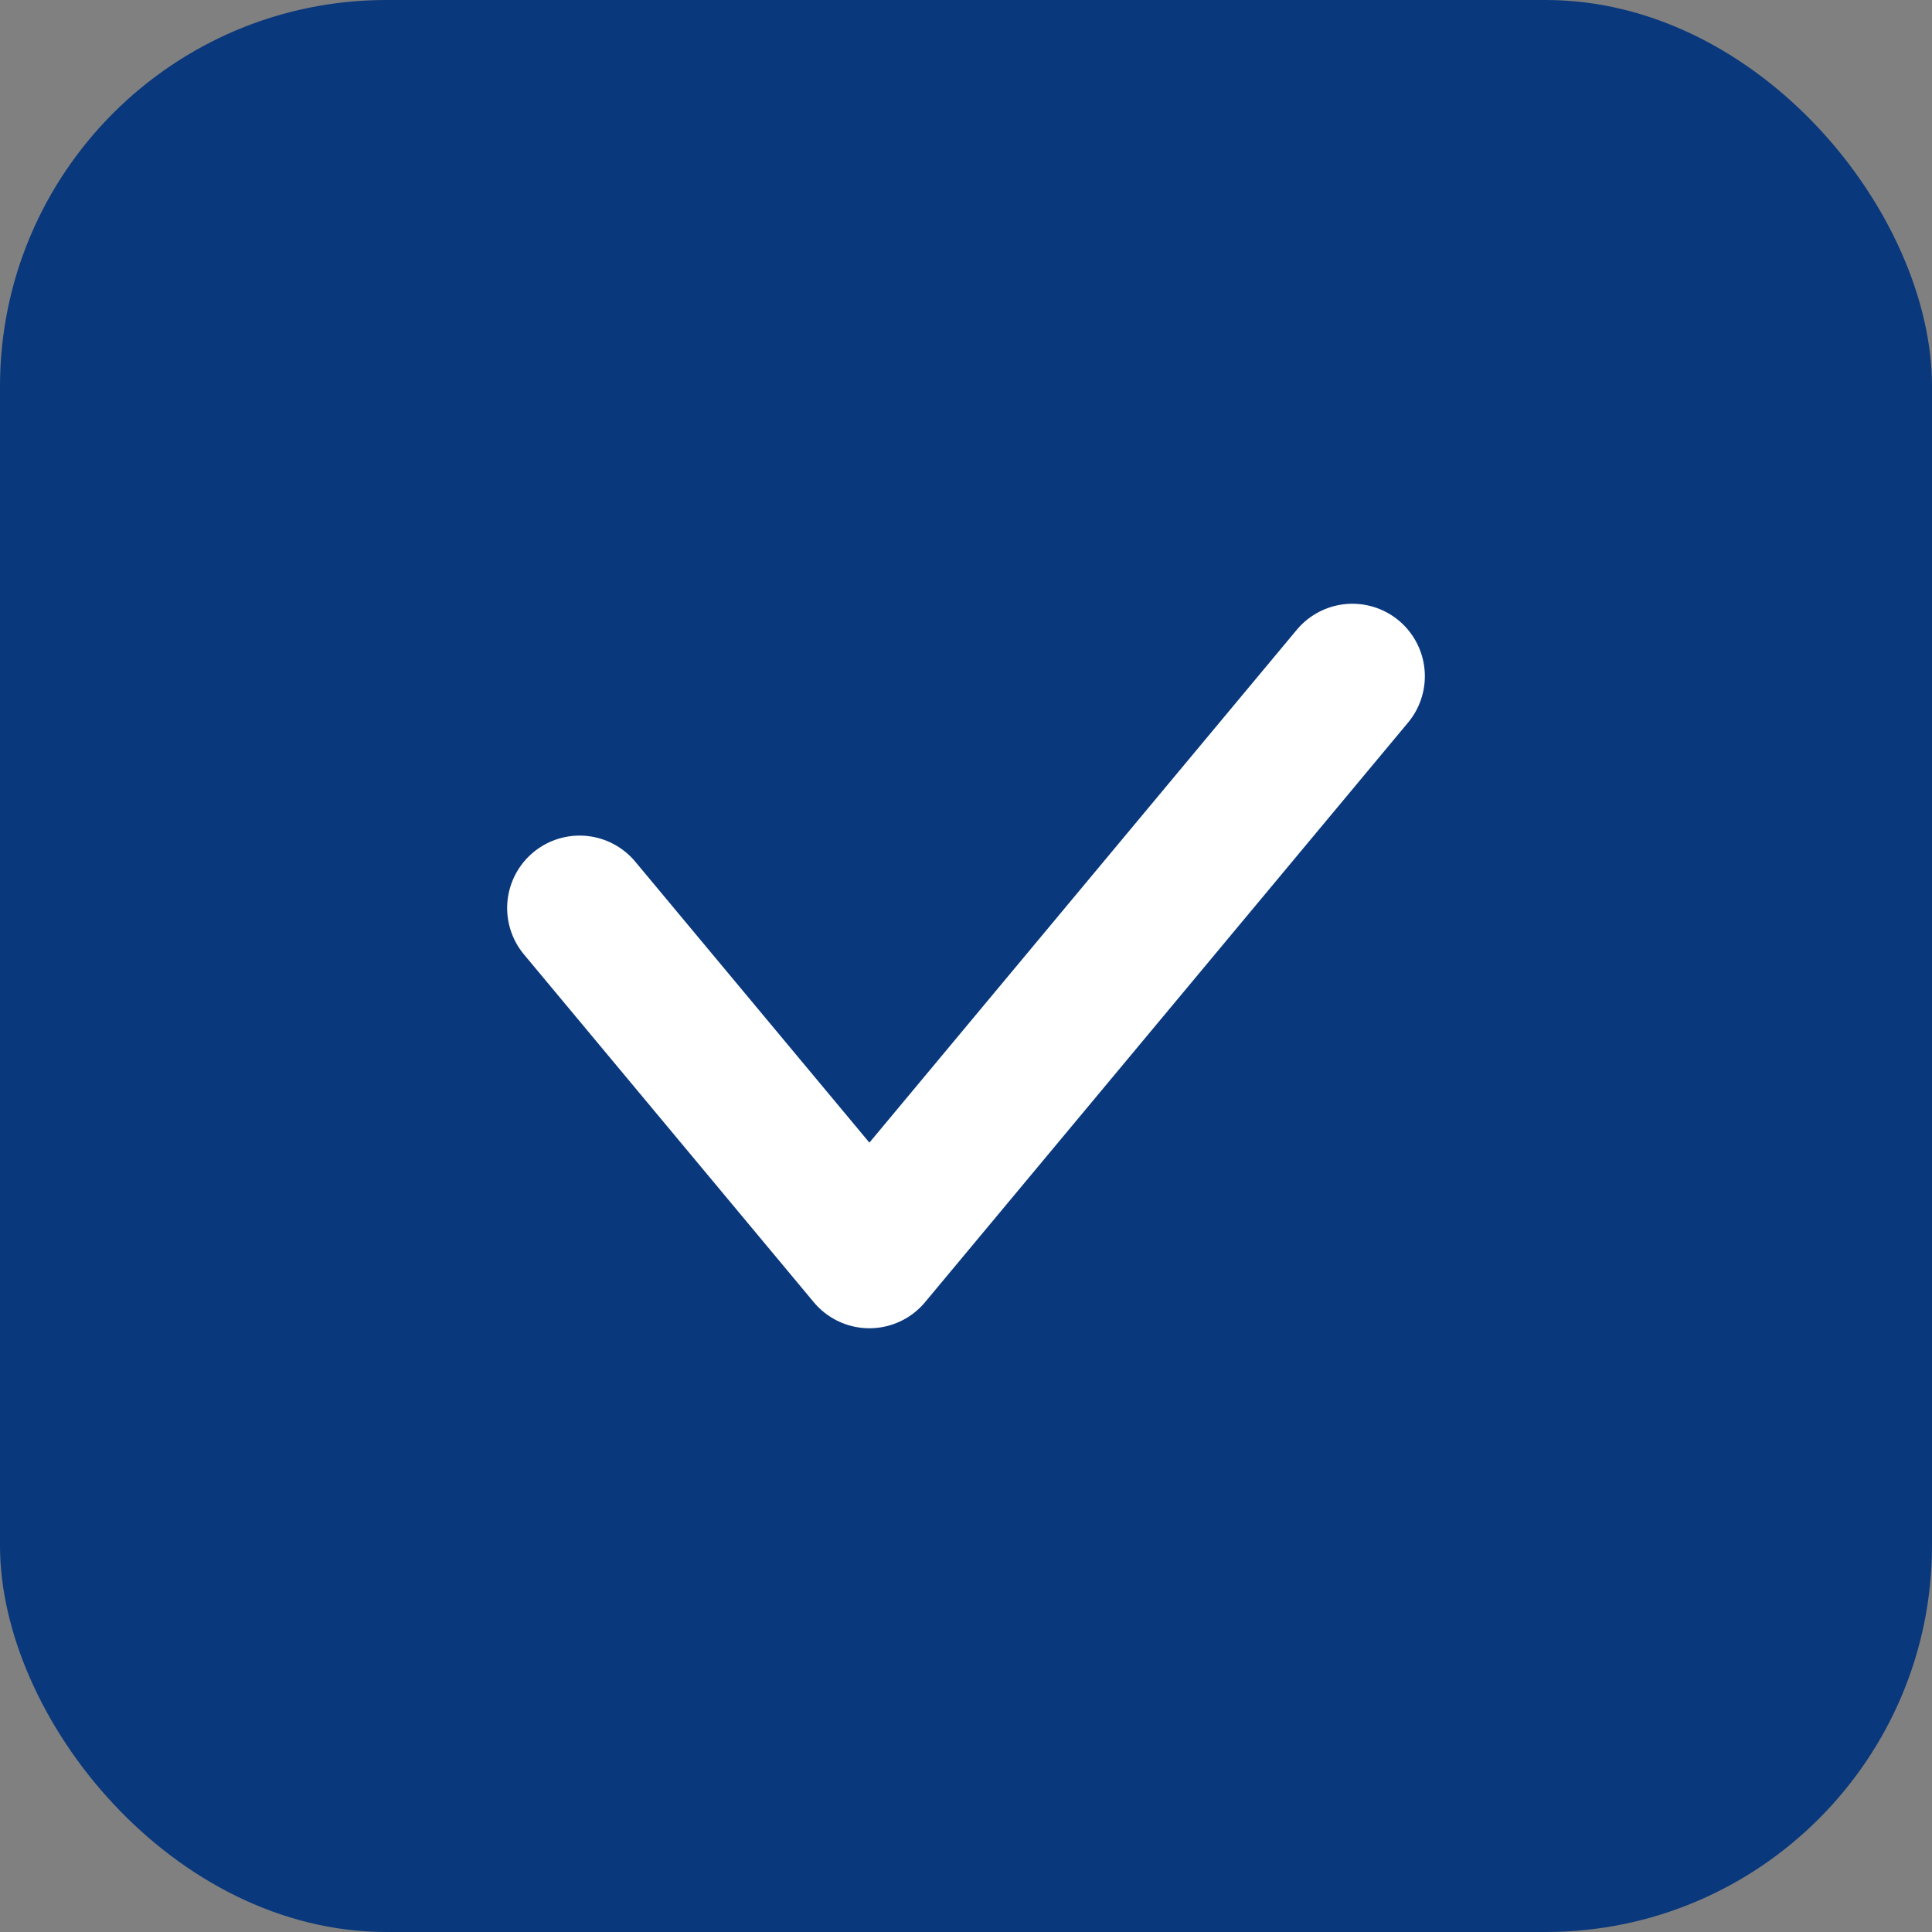 <svg width="20" height="20" viewBox="0 0 20 20" fill="none" xmlns="http://www.w3.org/2000/svg">
<rect x="0" y="0" width="20" height="20" fill="#808080" stroke="none"/>
<rect width="20" height="20" rx="4" fill="#0A387C"/>
<path d="M6 9.4L9 13L14 7" stroke="white" stroke-width="1.5" stroke-linecap="round" stroke-linejoin="round"/>
</svg>
